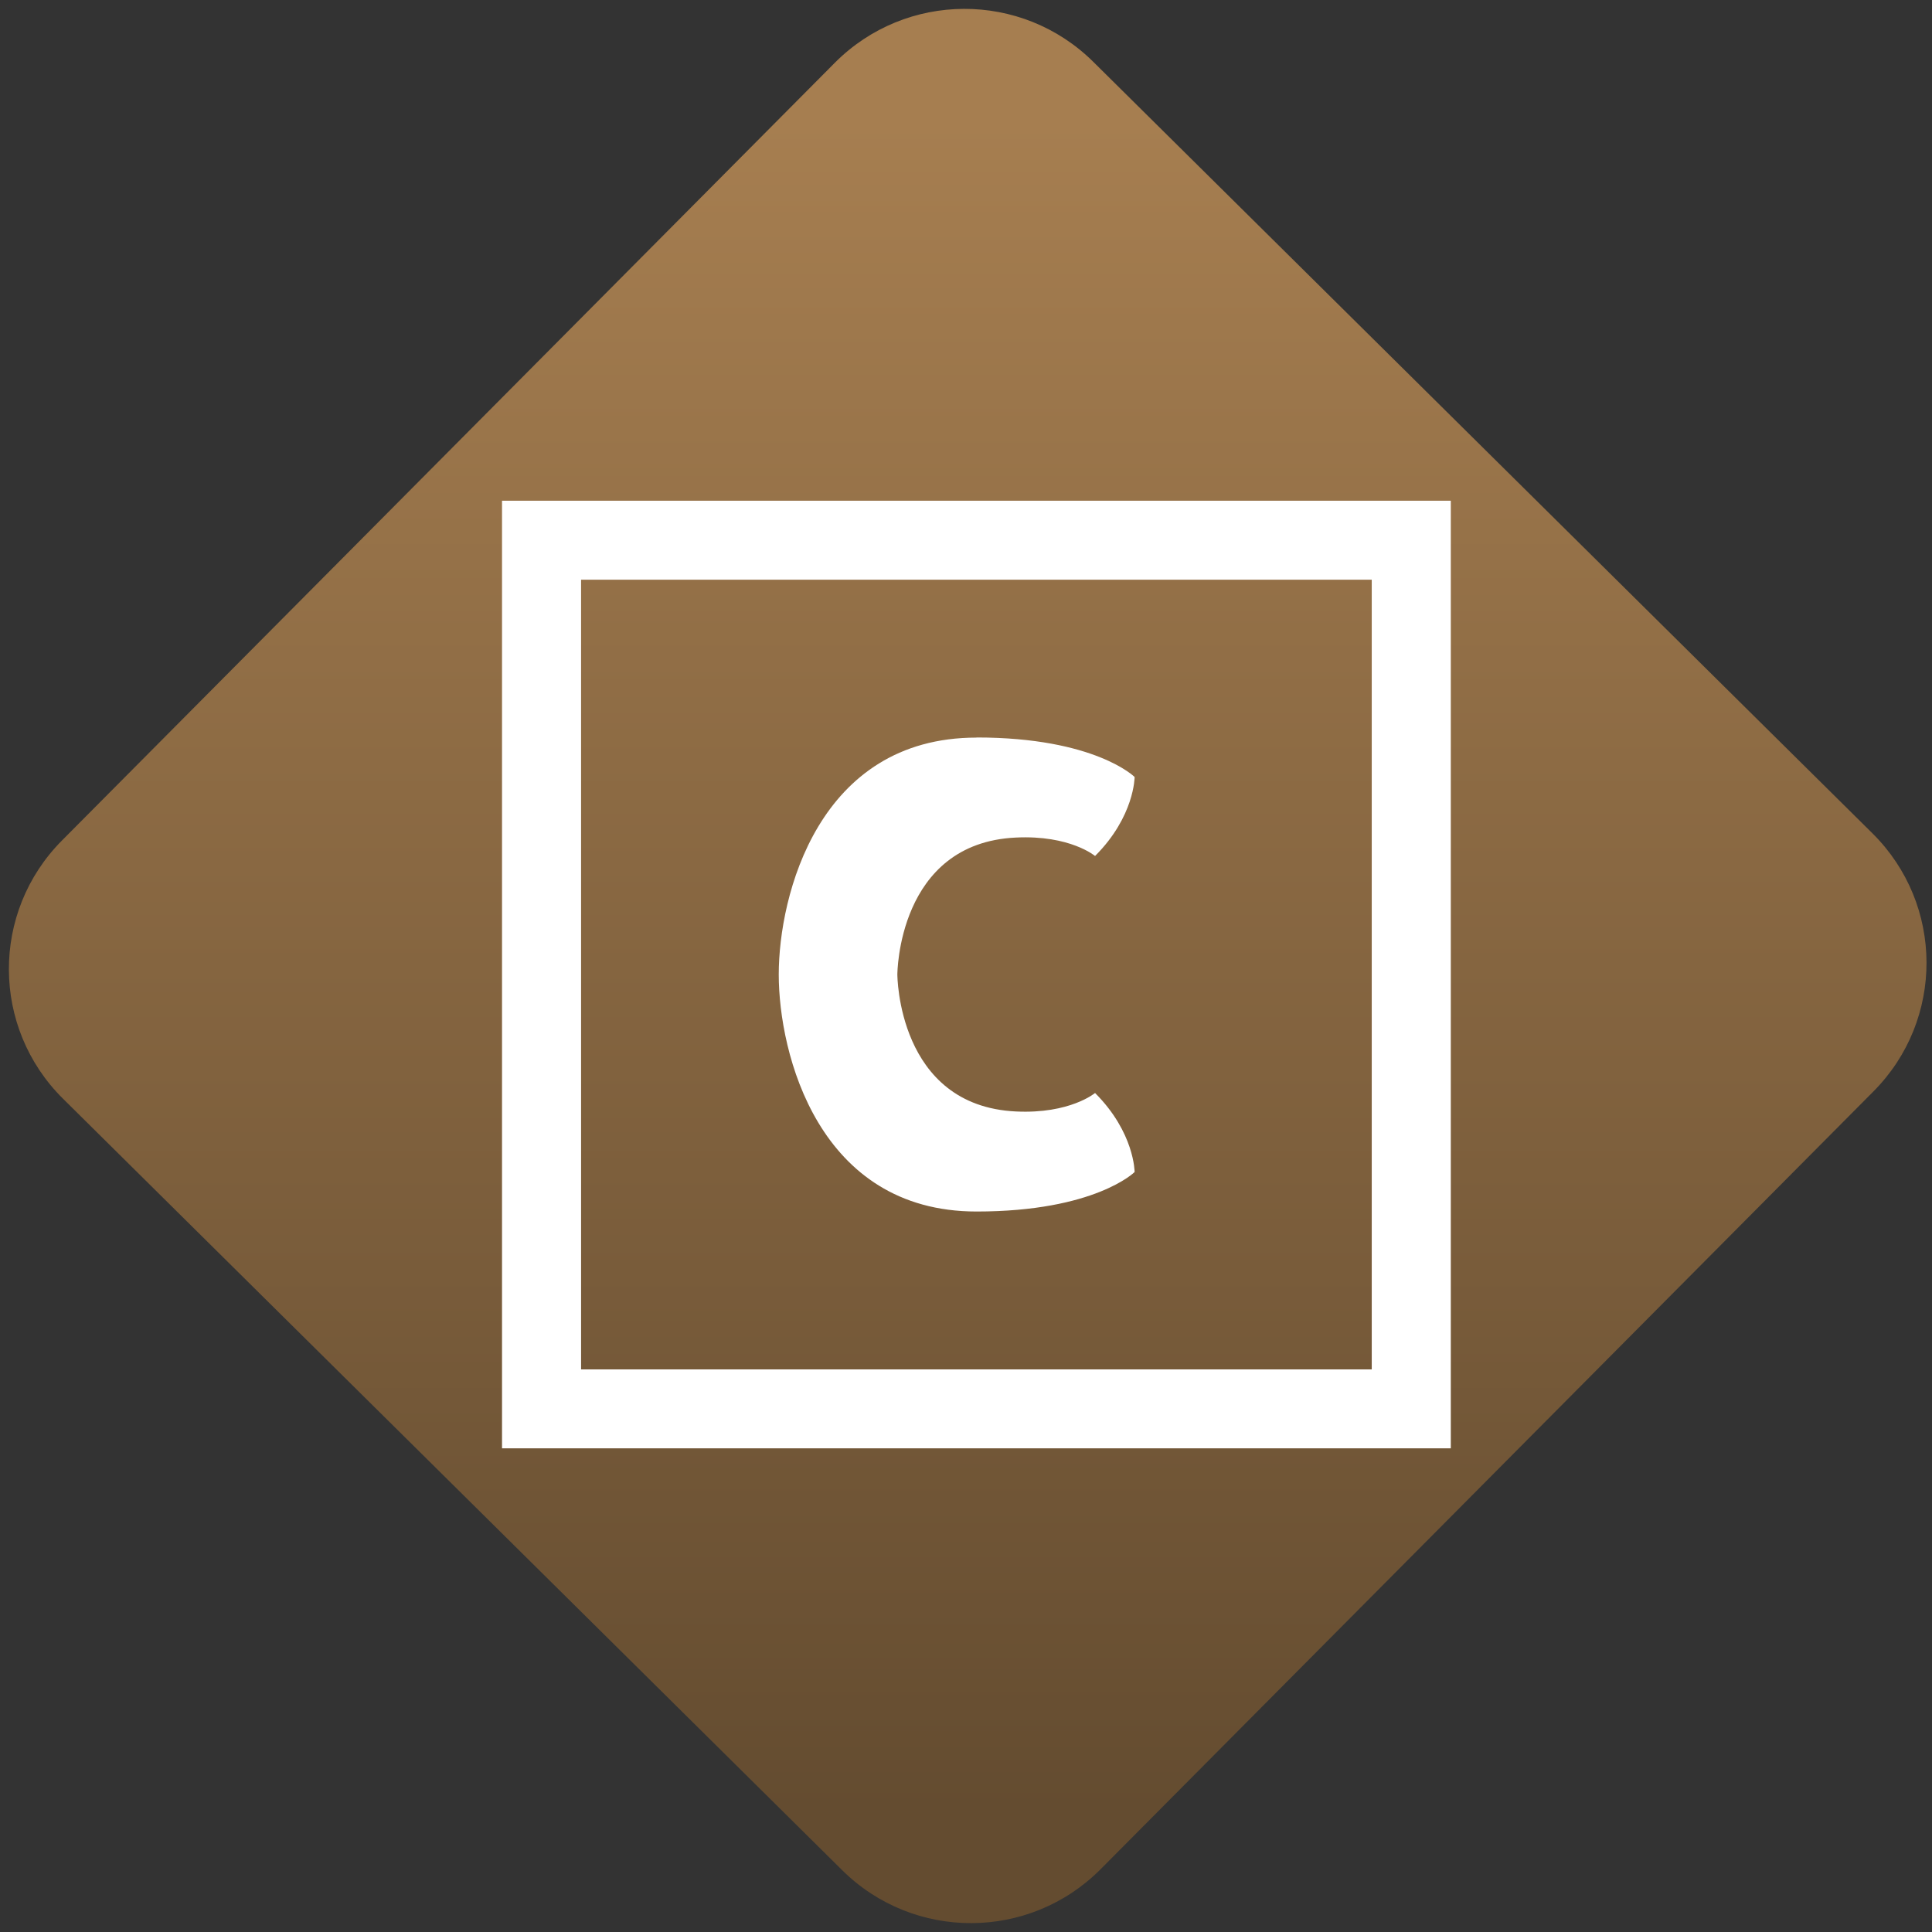 <svg width="64" height="64" viewBox="0 0 64 64" version="1.1"><rect x="0" y="0" width="64" height="64" fill="#333333" stroke="none"/><defs><linearGradient id="linear-pattern-0" gradientUnits="userSpaceOnUse" x1="0" y1="0" x2="0" y2="1" gradientTransform="matrix(60, 0, 0, 56, 0, 4)"><stop offset="0" stop-color="#a67e50" stop-opacity="1"/><stop offset="1" stop-color="#644c30" stop-opacity="1"/></linearGradient></defs><path fill="url(#linear-pattern-0)" fill-opacity="1" d="M 36.219 2.051 L 62.027 27.605 C 64.402 29.957 64.418 33.785 62.059 36.156 L 36.461 61.918 C 34.105 64.289 30.27 64.305 27.895 61.949 L 2.086 36.395 C -0.289 34.043 -0.305 30.215 2.051 27.844 L 27.652 2.082 C 30.008 -0.289 33.844 -0.305 36.219 2.051 Z M 36.219 2.051 " /><g transform="matrix(1.008,0,0,1.003,16.221,16.077)"><path fill-rule="nonzero" fill="rgb(100%, 100%, 100%)" fill-opacity="1" d="M 0.406 0.508 L 0.406 31.805 L 31.586 31.805 L 31.586 0.508 Z M 3.004 3.117 L 28.988 3.117 L 28.988 29.199 L 3.004 29.199 Z M 16 8.332 C 10.801 8.332 9.5 13.551 9.5 16.156 C 9.5 18.766 10.801 23.984 16 23.984 C 19.895 23.984 21.195 22.68 21.195 22.68 C 21.195 22.68 21.195 21.375 19.895 20.07 C 19.895 20.07 19.07 20.766 17.297 20.68 C 13.398 20.496 13.398 16.156 13.398 16.156 C 13.398 16.156 13.402 11.812 17.297 11.633 C 19.078 11.547 19.895 12.242 19.895 12.242 C 21.195 10.938 21.195 9.633 21.195 9.633 C 21.195 9.633 19.895 8.328 16 8.328 Z M 16 8.332 "/></g></svg>
